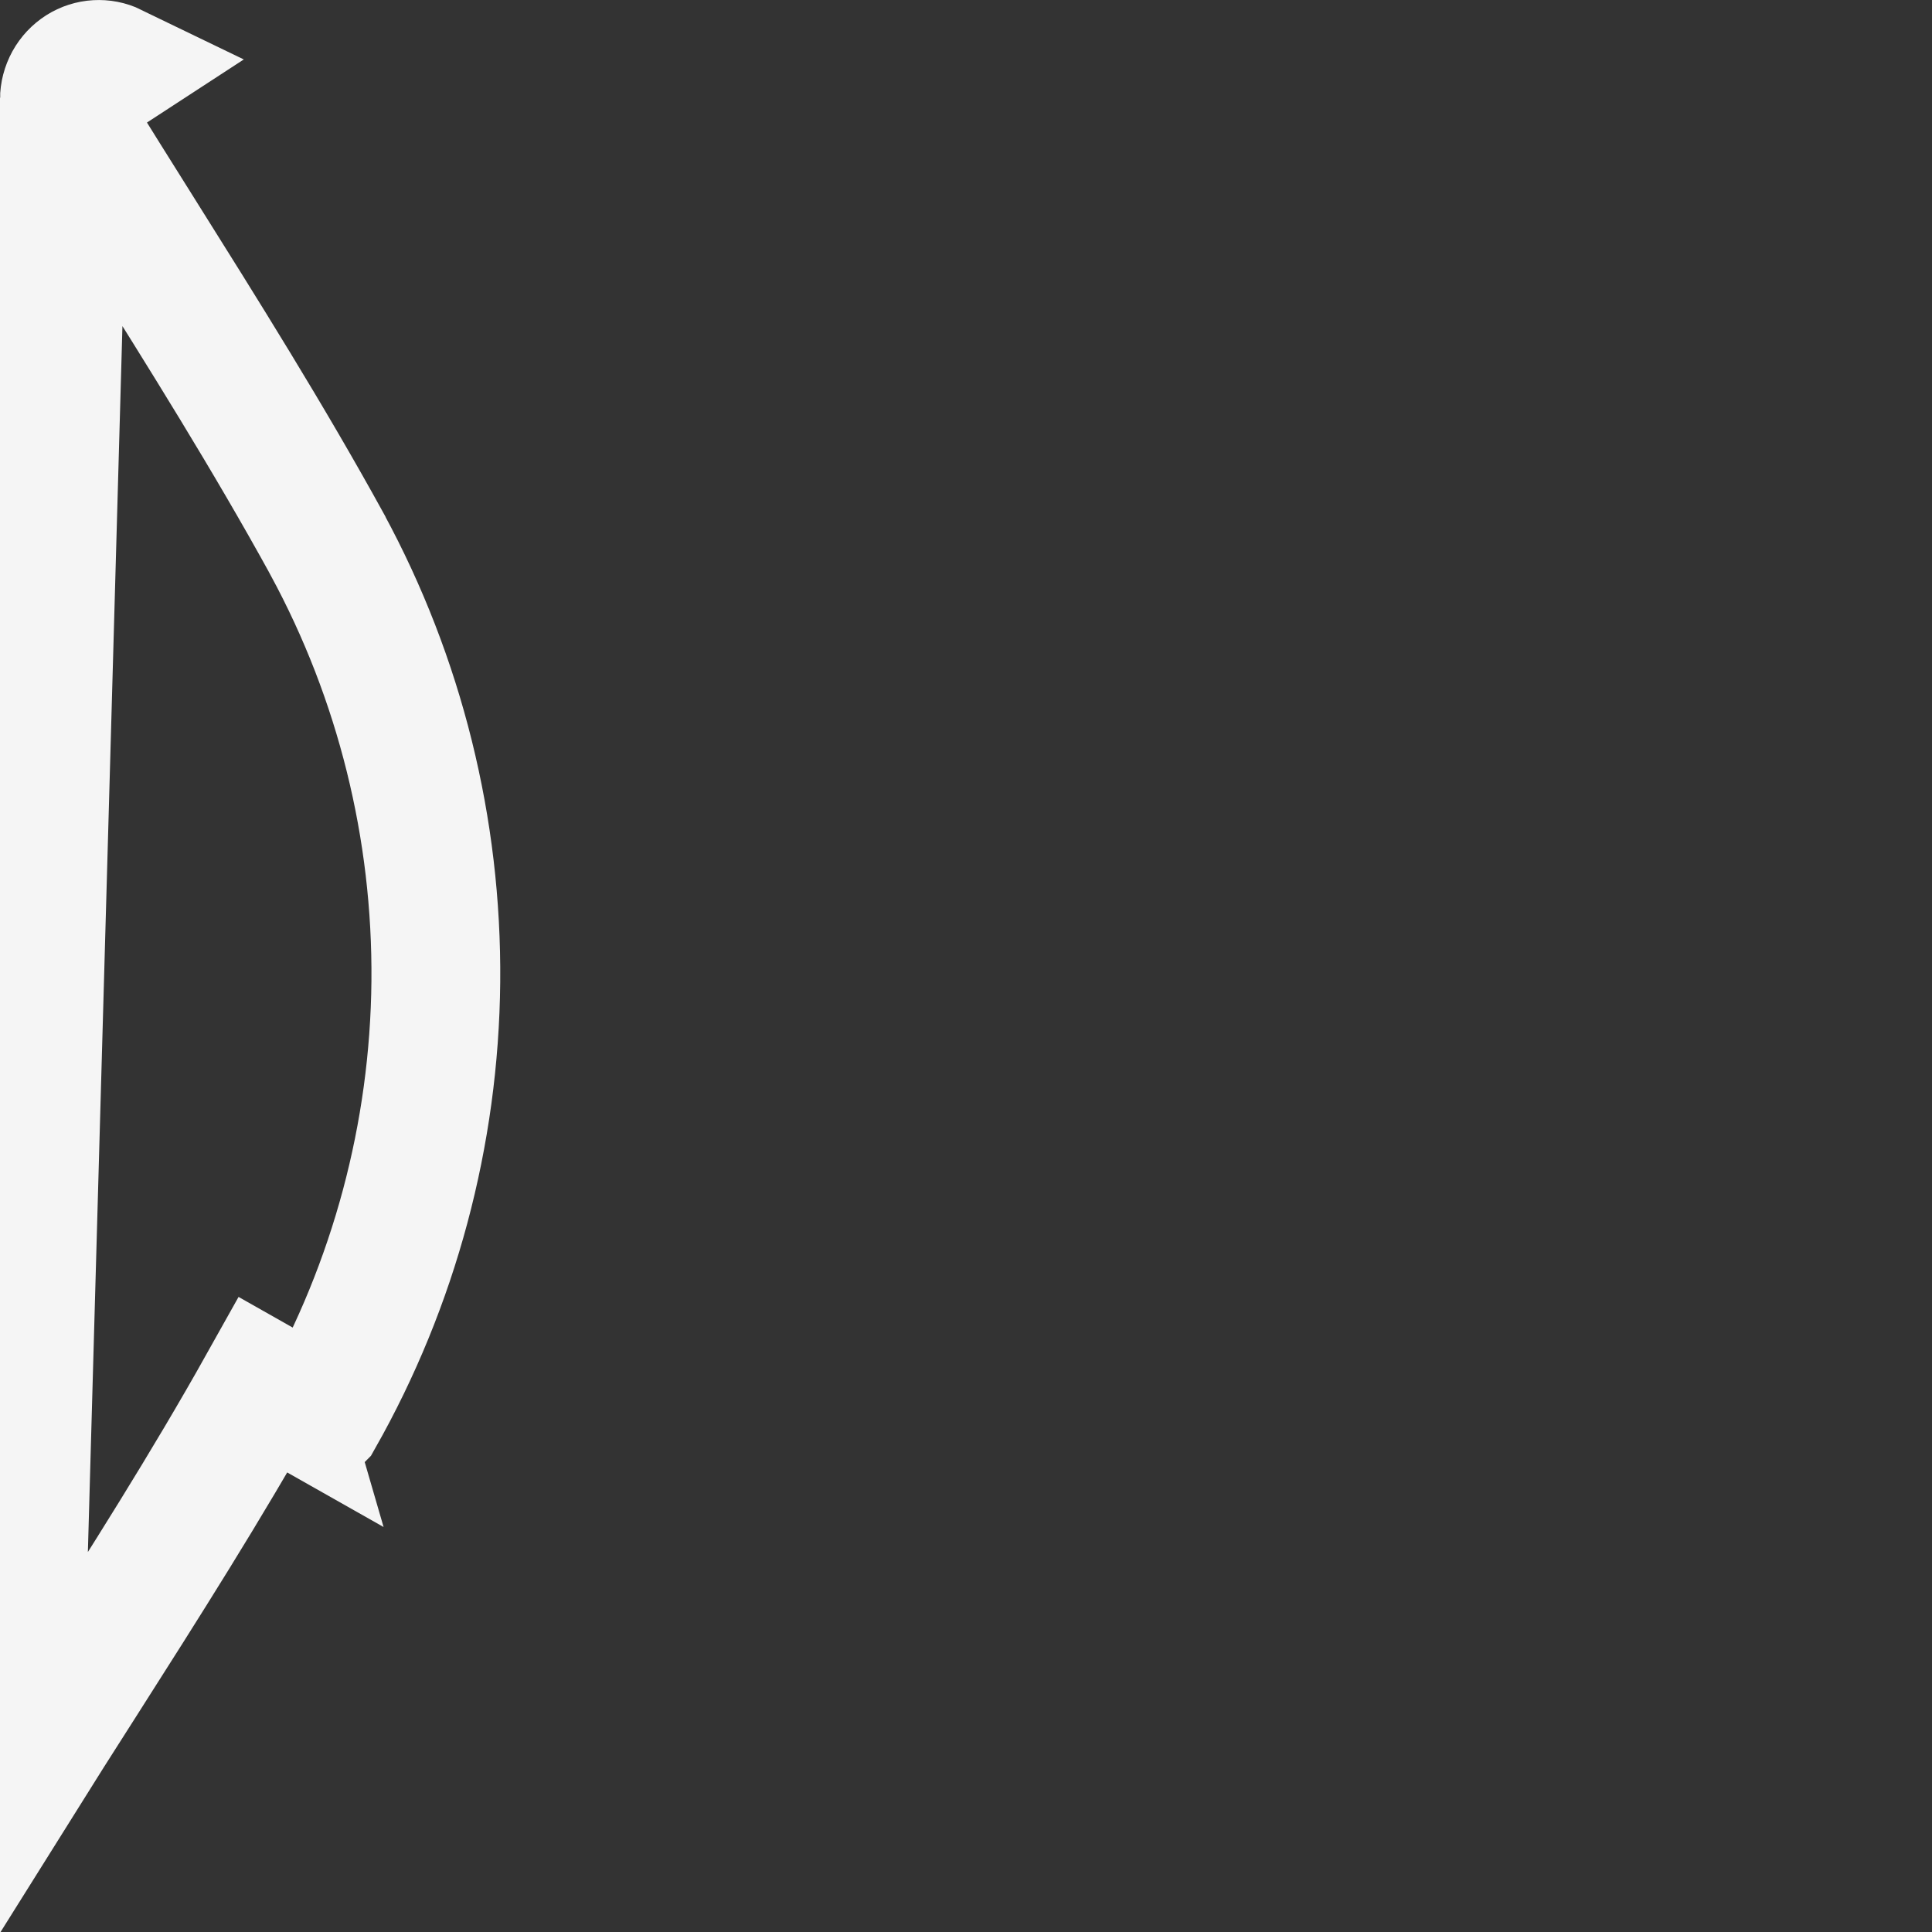 <svg width="24" height="24" viewBox="0 0 24 24" fill="none" xmlns="http://www.w3.org/2000/svg">
<rect x="0" y="0" width="24" height="24" fill="#333333" stroke="none"/>
<path d="M0.8 1.236C0.8 1.335 0.828 1.432 0.88 1.515L0.883 1.519L0.883 1.519C1.16 1.97 1.445 2.423 1.731 2.879C2.525 4.144 3.335 5.435 4.063 6.759L4.065 6.764L4.065 6.764C4.967 8.428 5.431 10.297 5.414 12.194C5.396 14.089 4.898 15.949 3.966 17.595C3.965 17.596 3.965 17.597 3.965 17.597L3.269 17.203C2.566 18.459 1.791 19.677 1.016 20.894C0.746 21.317 0.476 21.741 0.21 22.166L0.8 1.236ZM0.8 1.236C0.8 1.161 0.82 1.088 0.855 1.023C0.891 0.958 0.942 0.904 1.003 0.865C1.063 0.827 1.132 0.805 1.202 0.801C1.272 0.797 1.342 0.81 1.406 0.841L0.8 1.236Z" stroke="white" stroke-opacity="0.949" stroke-width="1.6"/>
</svg>
